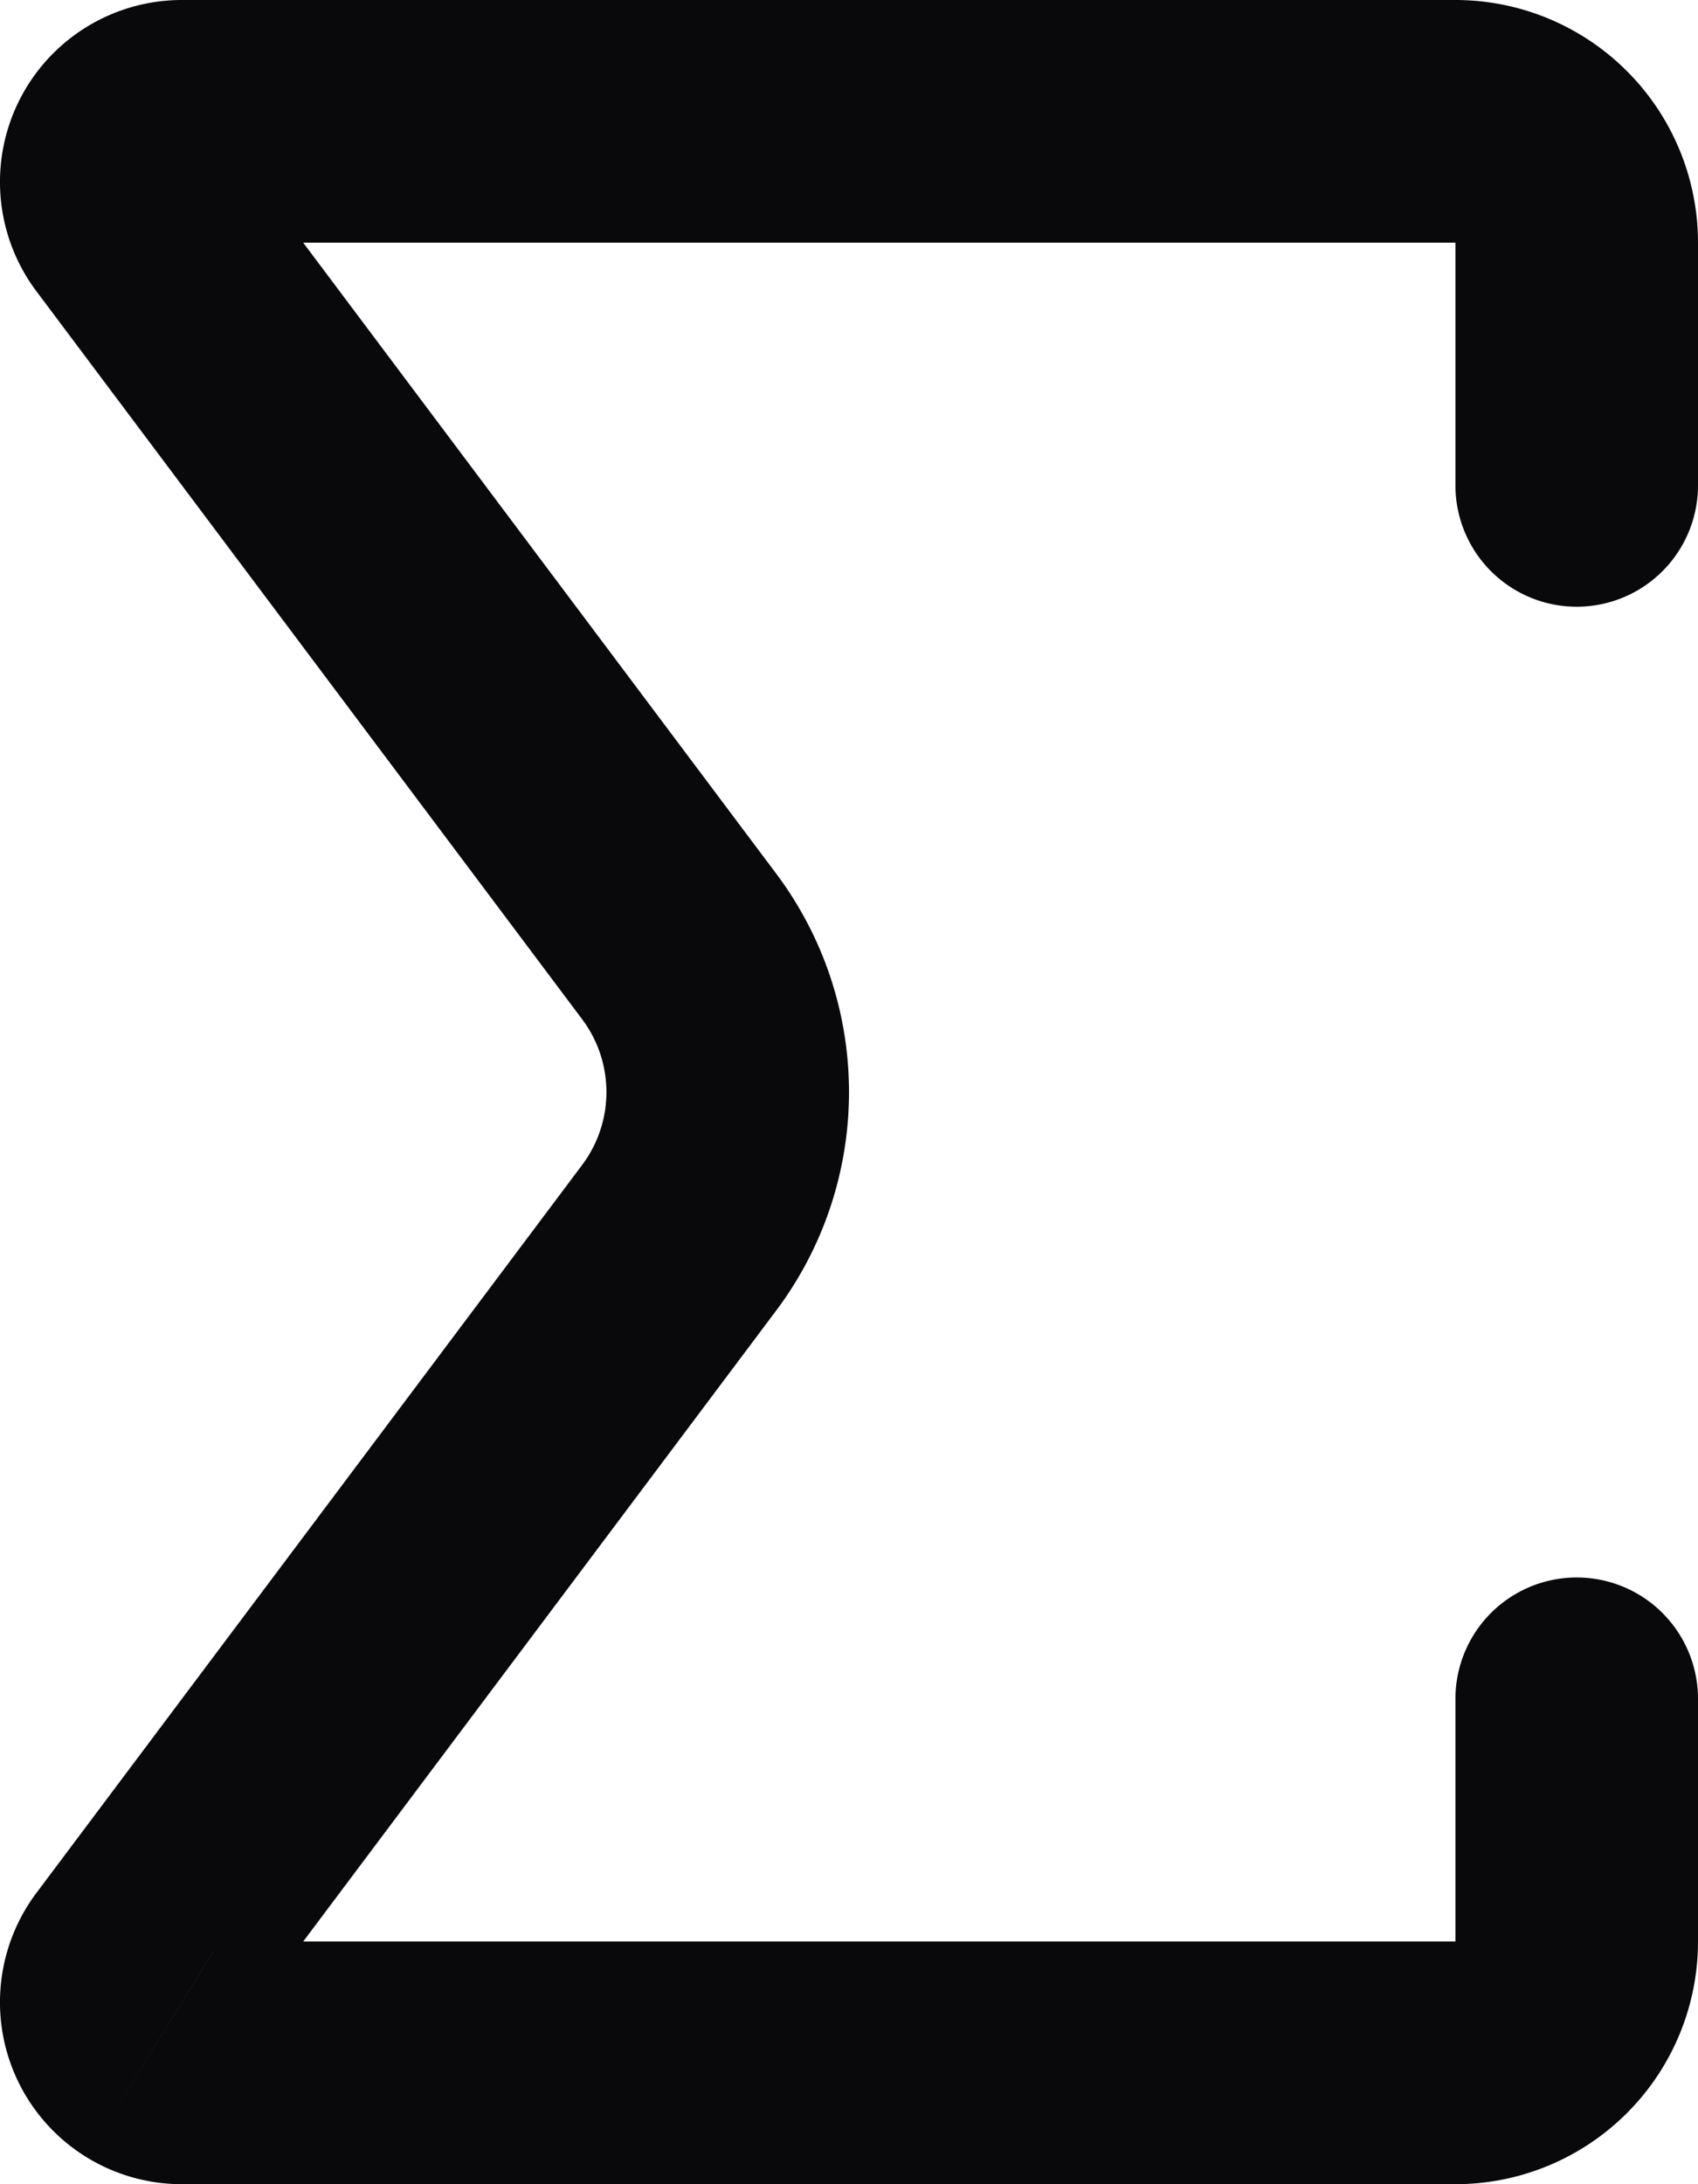 <svg id="sigma" xmlns="http://www.w3.org/2000/svg" width="14" height="18" viewBox="0 0 14 18">
  <path id="Vector" d="M12,4a1,1,0,0,0,2,0Zm0-3V1ZM1.5,1V1Zm-.4.8-.8.6h0Zm4.5,6-.8.6ZM6,9H6Zm-.4,1.2-.8-.6h0Zm-4.5,6,.8.6h0ZM14,14a1,1,0,0,0-2,0ZM14,4V2H12V4Zm0-2A2,2,0,0,0,13.414.586L12,2h2ZM13.414.586A2,2,0,0,0,12,0V2h0ZM12,0H1.5V2H12ZM1.5,0A1.5,1.5,0,0,0,.711.224l1.051,1.7A.5.5,0,0,1,1.5,2ZM.711.224A1.5,1.5,0,0,0,.158.829l1.789.894a.5.5,0,0,1-.184.2ZM.158.829a1.5,1.5,0,0,0-.152.806L2,1.455a.5.5,0,0,1-.051.269Zm-.152.806A1.5,1.5,0,0,0,.3,2.4L1.9,1.2a.5.5,0,0,1,.1.255ZM.3,2.4l4.5,6L6.4,7.2l-4.5-6Zm4.5,6A1,1,0,0,1,5,9H7a3,3,0,0,0-.6-1.8ZM5,9a1,1,0,0,1-.2.6l1.6,1.2A3,3,0,0,0,7,9Zm-.2.6-4.5,6,1.6,1.2,4.5-6Zm-4.5,6a1.5,1.5,0,0,0-.294.765L2,16.545a.5.5,0,0,1-.1.255Zm-.294.765a1.5,1.5,0,0,0,.152.806l1.789-.894A.5.5,0,0,1,2,16.545Zm.152.806a1.5,1.5,0,0,0,.553.605l1.051-1.7a.5.5,0,0,1,.184.2Zm.553.605A1.5,1.5,0,0,0,1.5,18V16a.5.5,0,0,1,.263.075ZM1.5,18H12V16H1.5ZM12,18a2,2,0,0,0,1.414-.586L12,16h0Zm1.414-.586A2,2,0,0,0,14,16H12ZM14,16V14H12v2Z" transform="translate(0)" fill="#09090b"/>
</svg>
